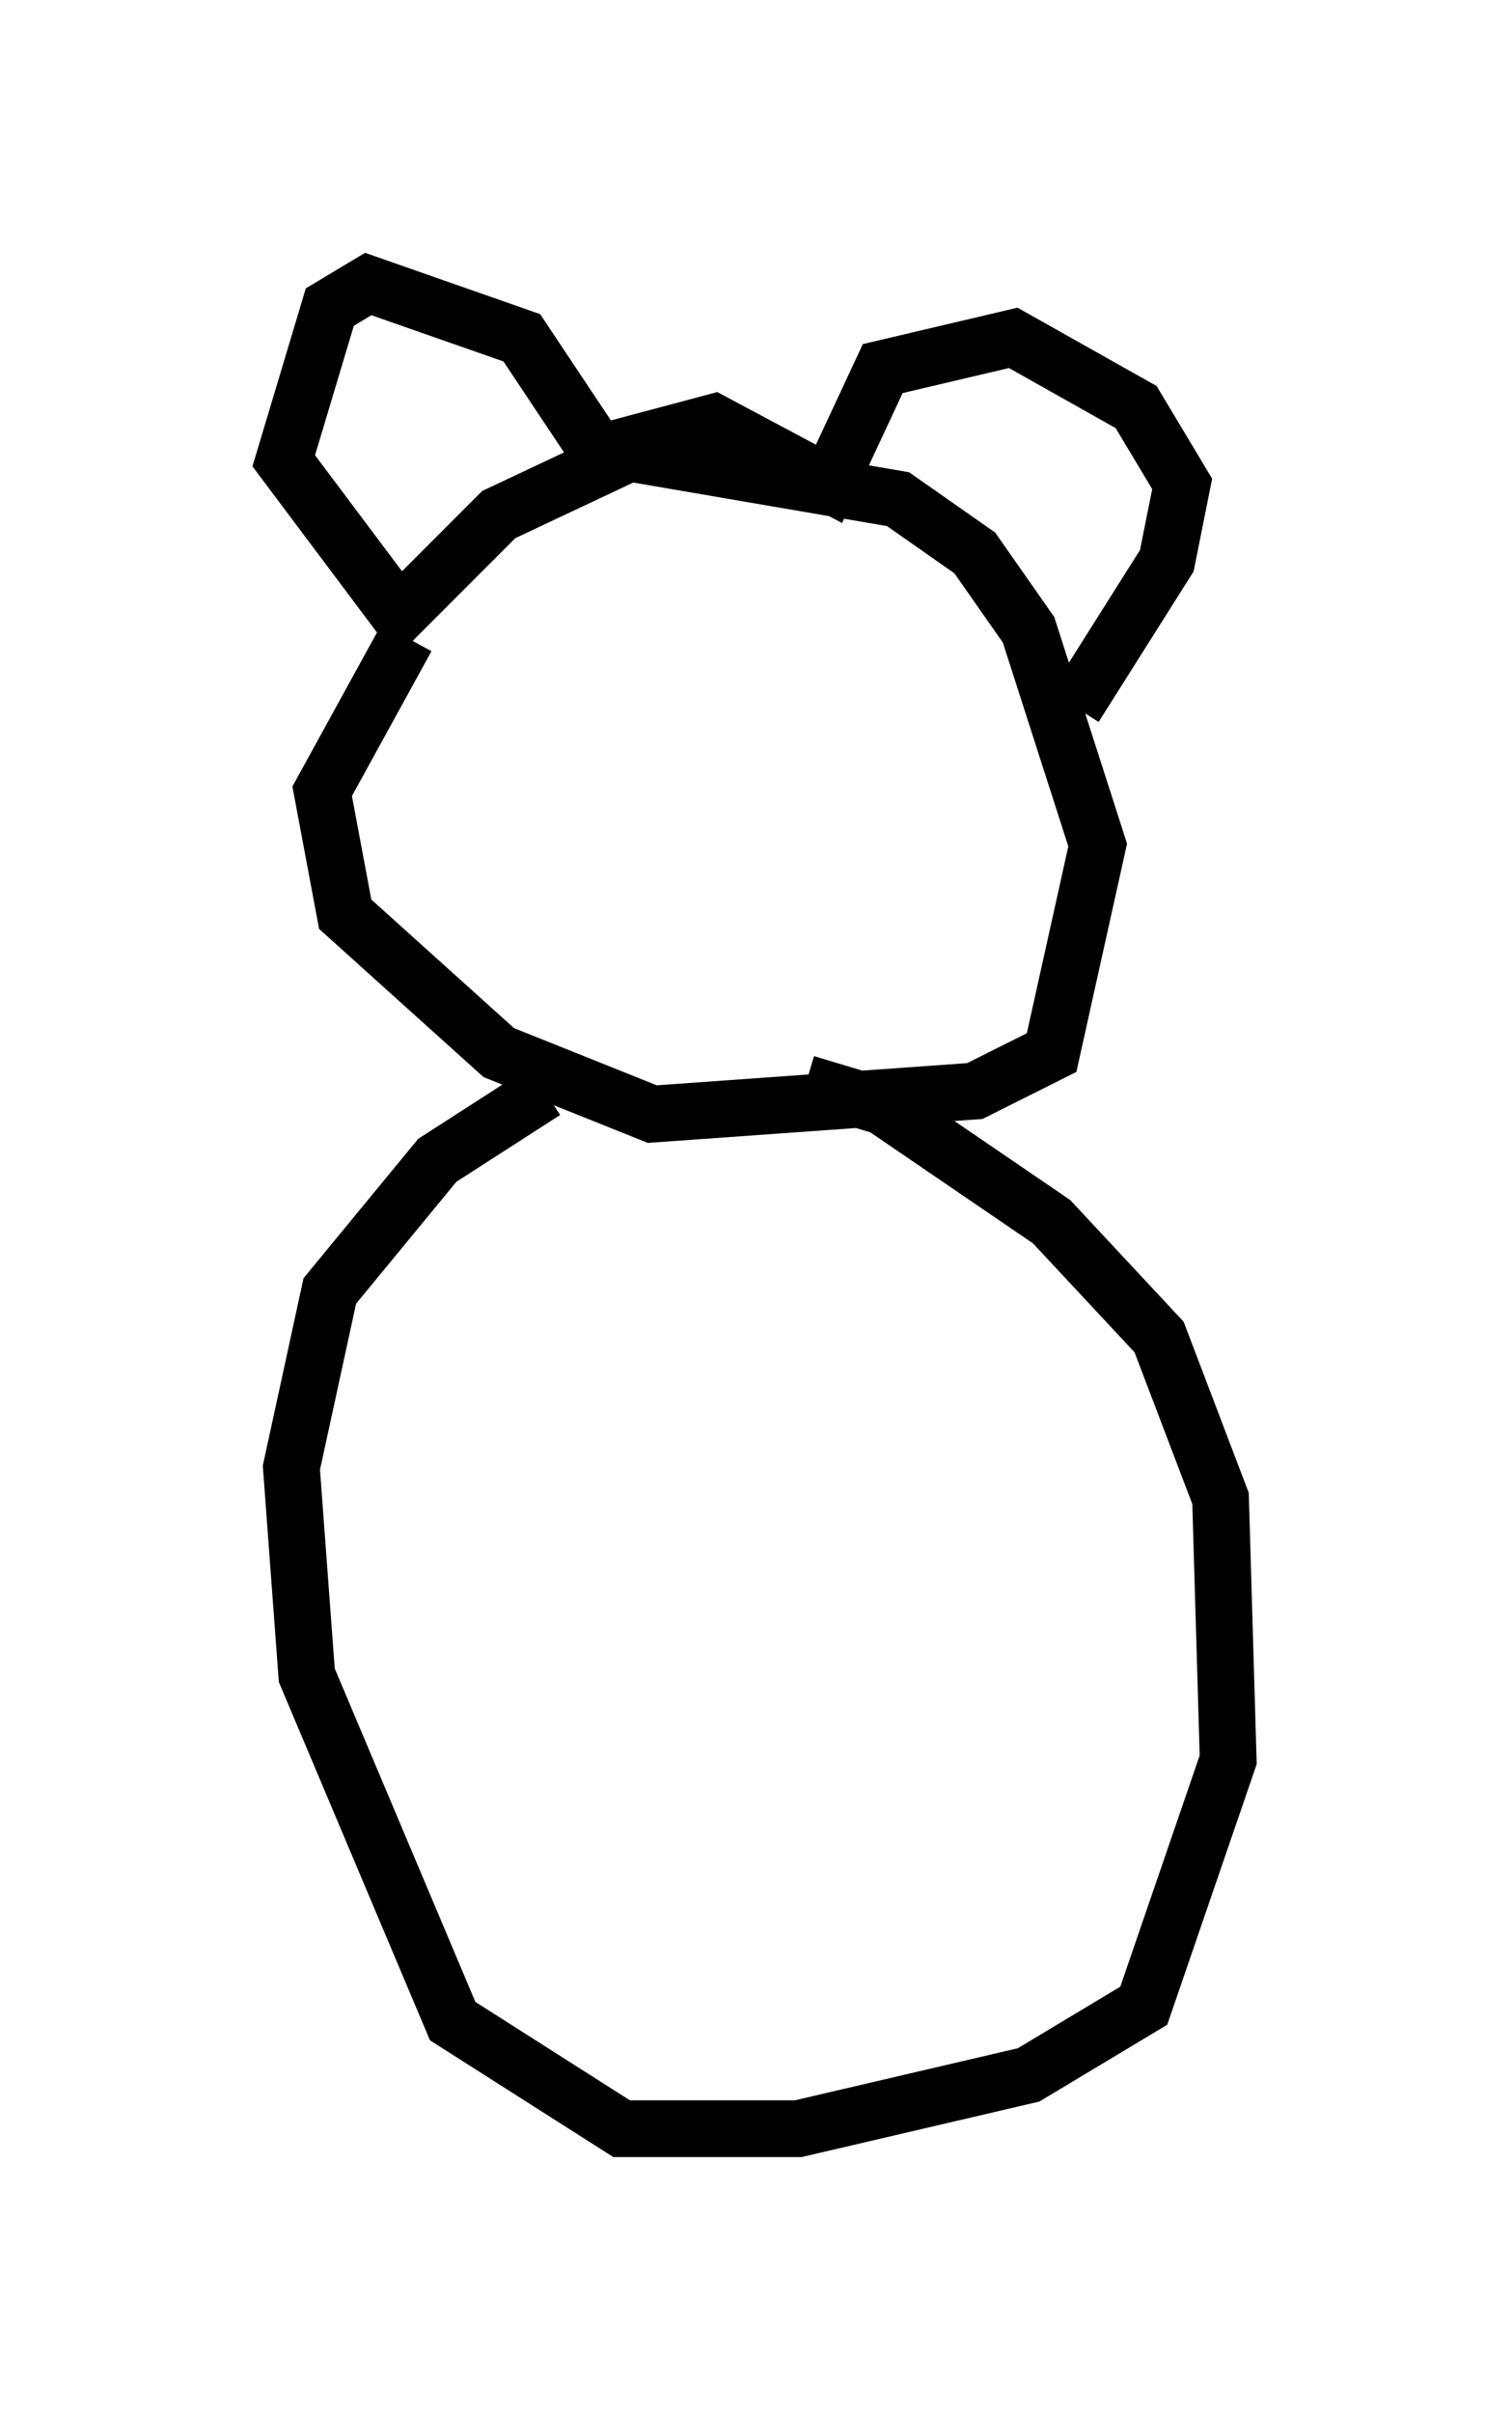 <?xml version="1.0" encoding="utf-8" ?>
<svg baseProfile="full" height="42.476" version="1.1" width="26.644" xmlns="http://www.w3.org/2000/svg" xmlns:ev="http://www.w3.org/2001/xml-events" xmlns:xlink="http://www.w3.org/1999/xlink"><defs /><rect fill="white" height="42.476" width="26.644" x="0" y="0" /><path d="M10.683, 8.112 m-3.518, 3.112 l-1.488, 2.706 0.406, 2.165 l2.706, 2.436 2.706, 1.083 l5.683, -0.406 1.353, -0.677 l0.812, -3.654 -1.218, -3.789 l-0.947, -1.353 -1.353, -0.947 l-4.736, -0.812 -2.3, 1.083 l-1.759, 1.759 -2.03, -2.706 l0.812, -2.706 0.677, -0.406 l2.706, 0.947 1.353, 2.03 l2.03, -0.541 2.03, 1.083 l0.947, -2.03 2.3, -0.541 l2.165, 1.218 0.812, 1.353 l-0.271, 1.353 -1.624, 2.571 m-9.337, 6.766 l-1.894, 1.218 -1.894, 2.3 l-0.677, 3.112 0.271, 3.654 l2.571, 6.089 2.977, 1.894 l3.112, 0.0 4.059, -0.947 l2.03, -1.218 1.488, -4.33 l-0.135, -4.601 -1.083, -2.842 l-1.894, -2.03 -2.977, -2.03 l-1.353, -0.406 " fill="none" stroke="black" stroke-width="1" /></svg>